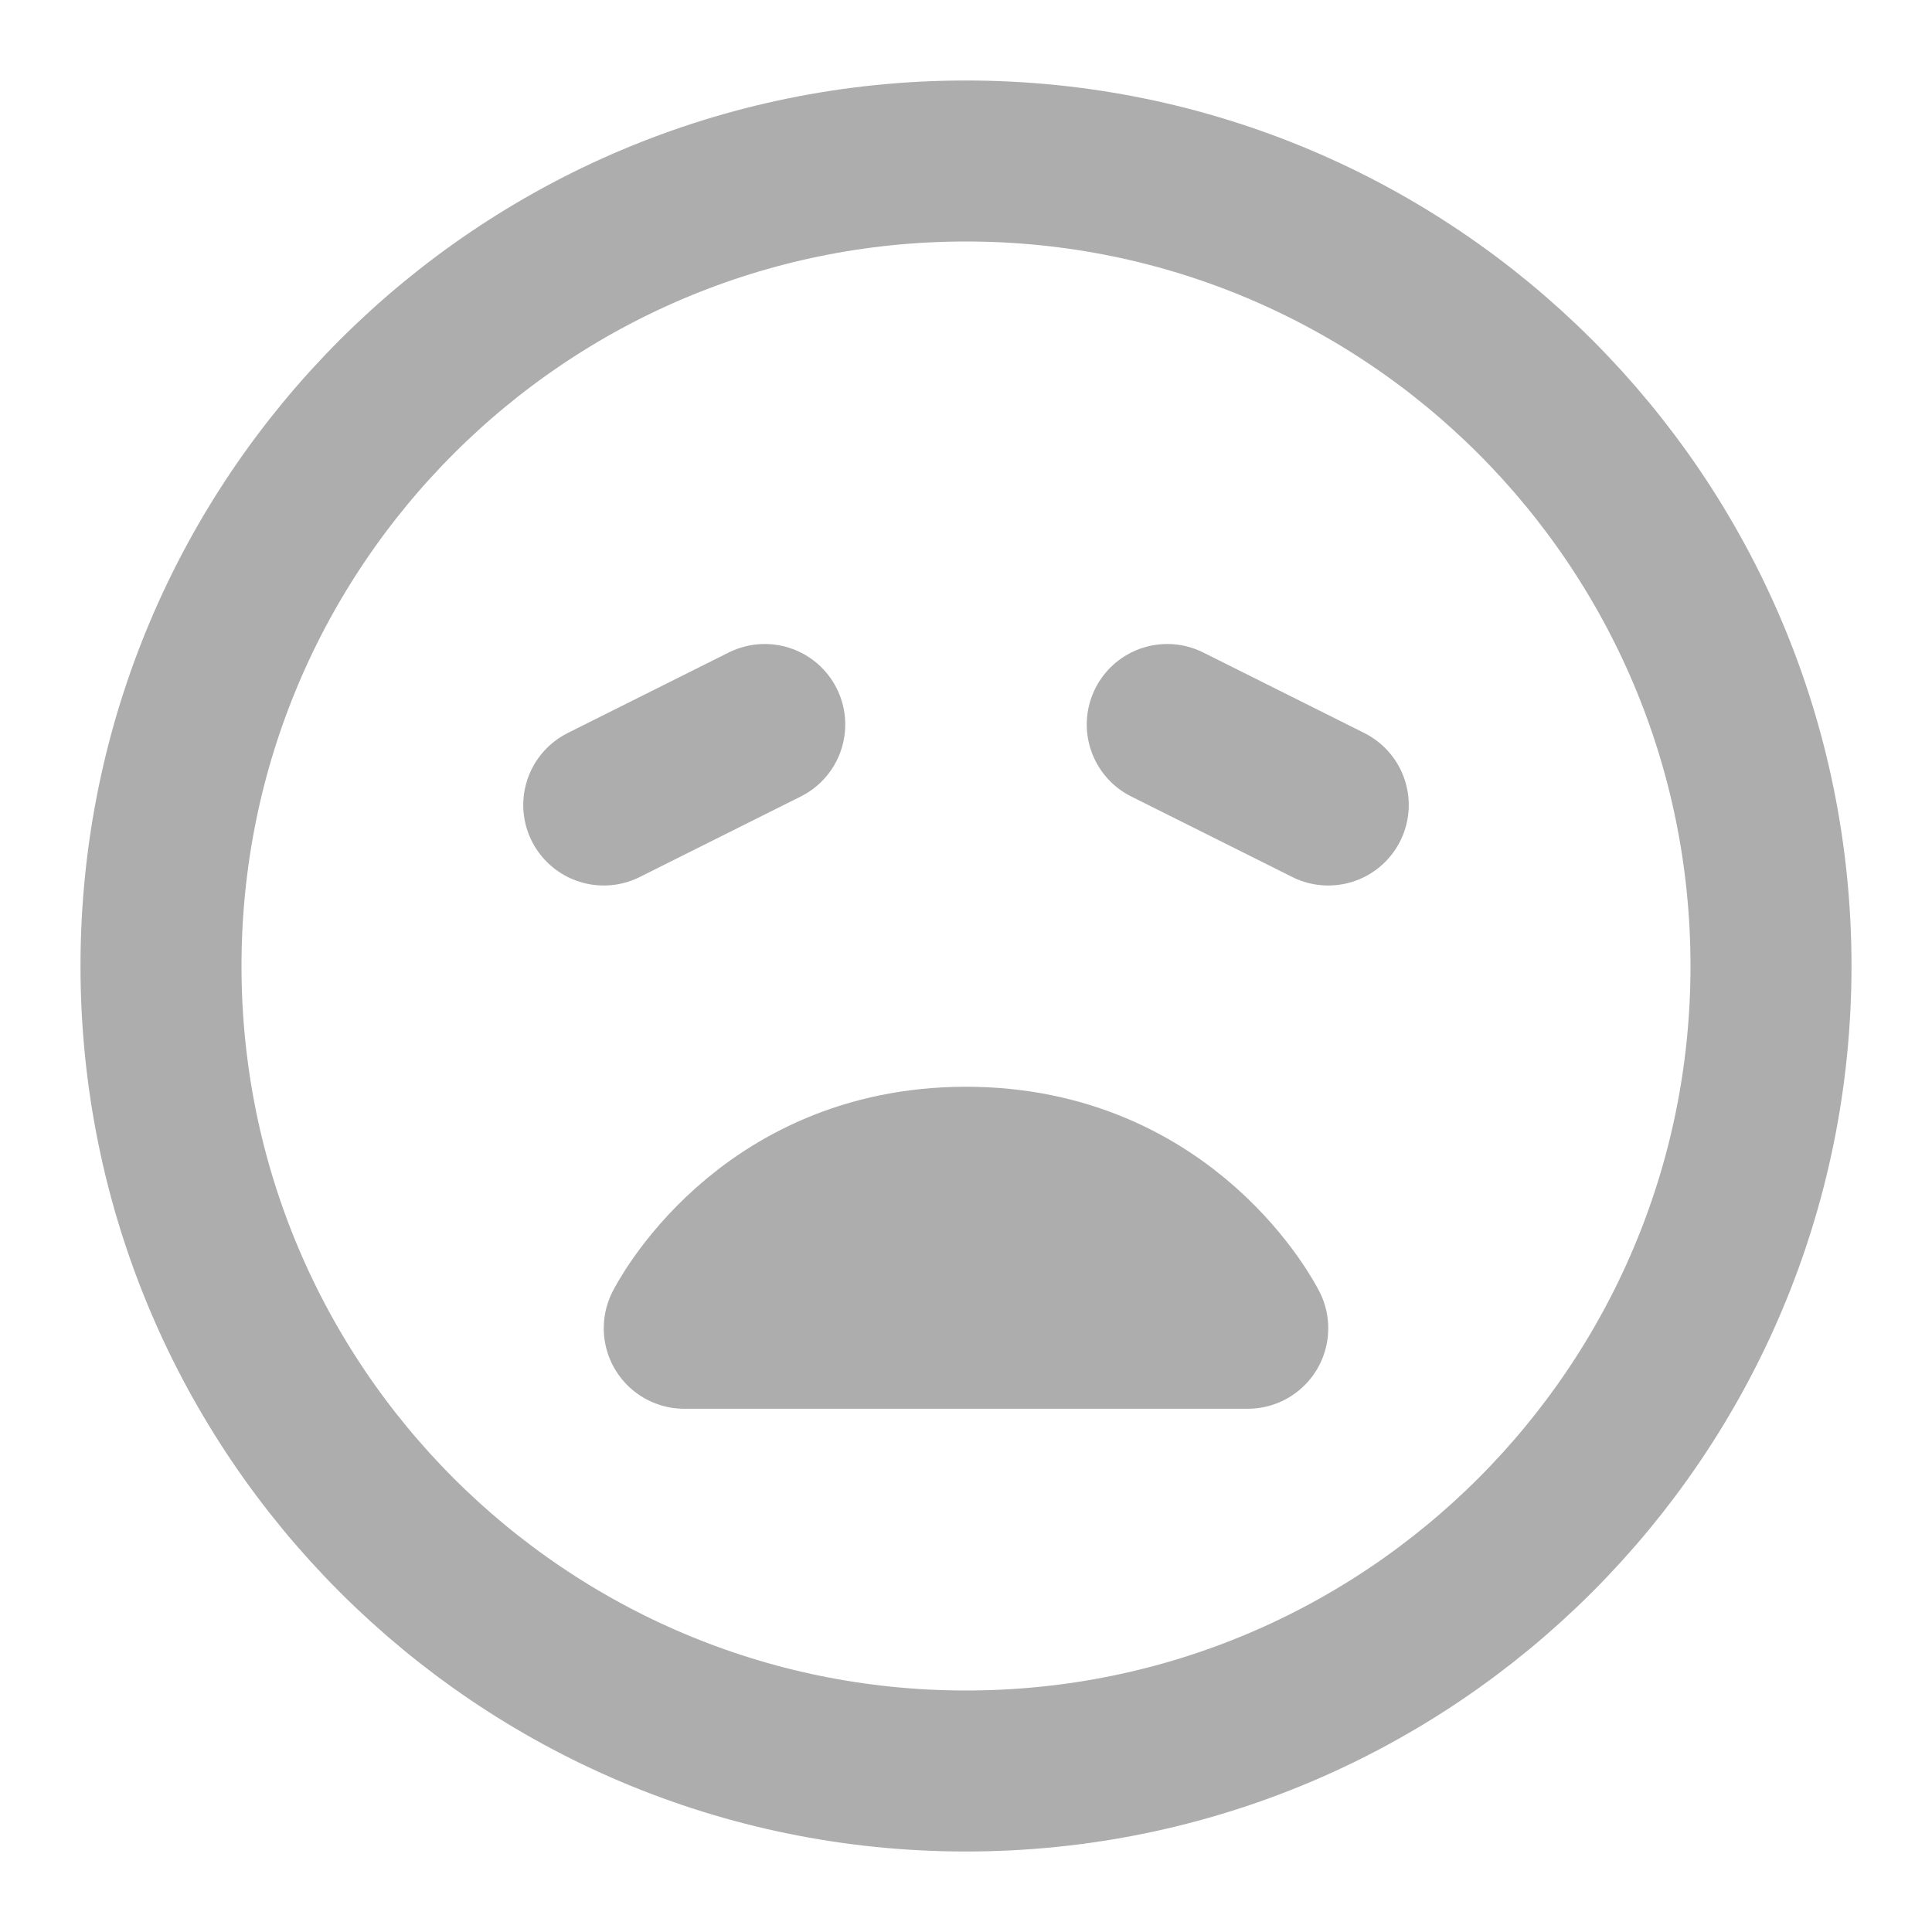 <?xml version="1.0" encoding="UTF-8"?>
<svg width="28" height="28" viewBox="0 0 48 48" fill="none" xmlns="http://www.w3.org/2000/svg">
    <path d="M24 44C35.046 44 44 35.046 44 24C44 12.954 35.046 4 24 4C12.954 4 4 12.954 4 24C4 35.046 12.954 44 24 44Z"
          fill="none" stroke="#adadad" stroke-width="4" stroke-linejoin="round"/>
    <path d="M24 29C29 29 31 33 31 33H17C17 33 19 29 24 29Z" stroke="#adadad" stroke-width="4" stroke-linecap="round"
          stroke-linejoin="round"/>
    <path d="M19 18L15 20" stroke="#adadad" stroke-width="4" stroke-linecap="round" stroke-linejoin="round"/>
    <path d="M29 18L33 20" stroke="#adadad" stroke-width="4" stroke-linecap="round" stroke-linejoin="round"/>
</svg>